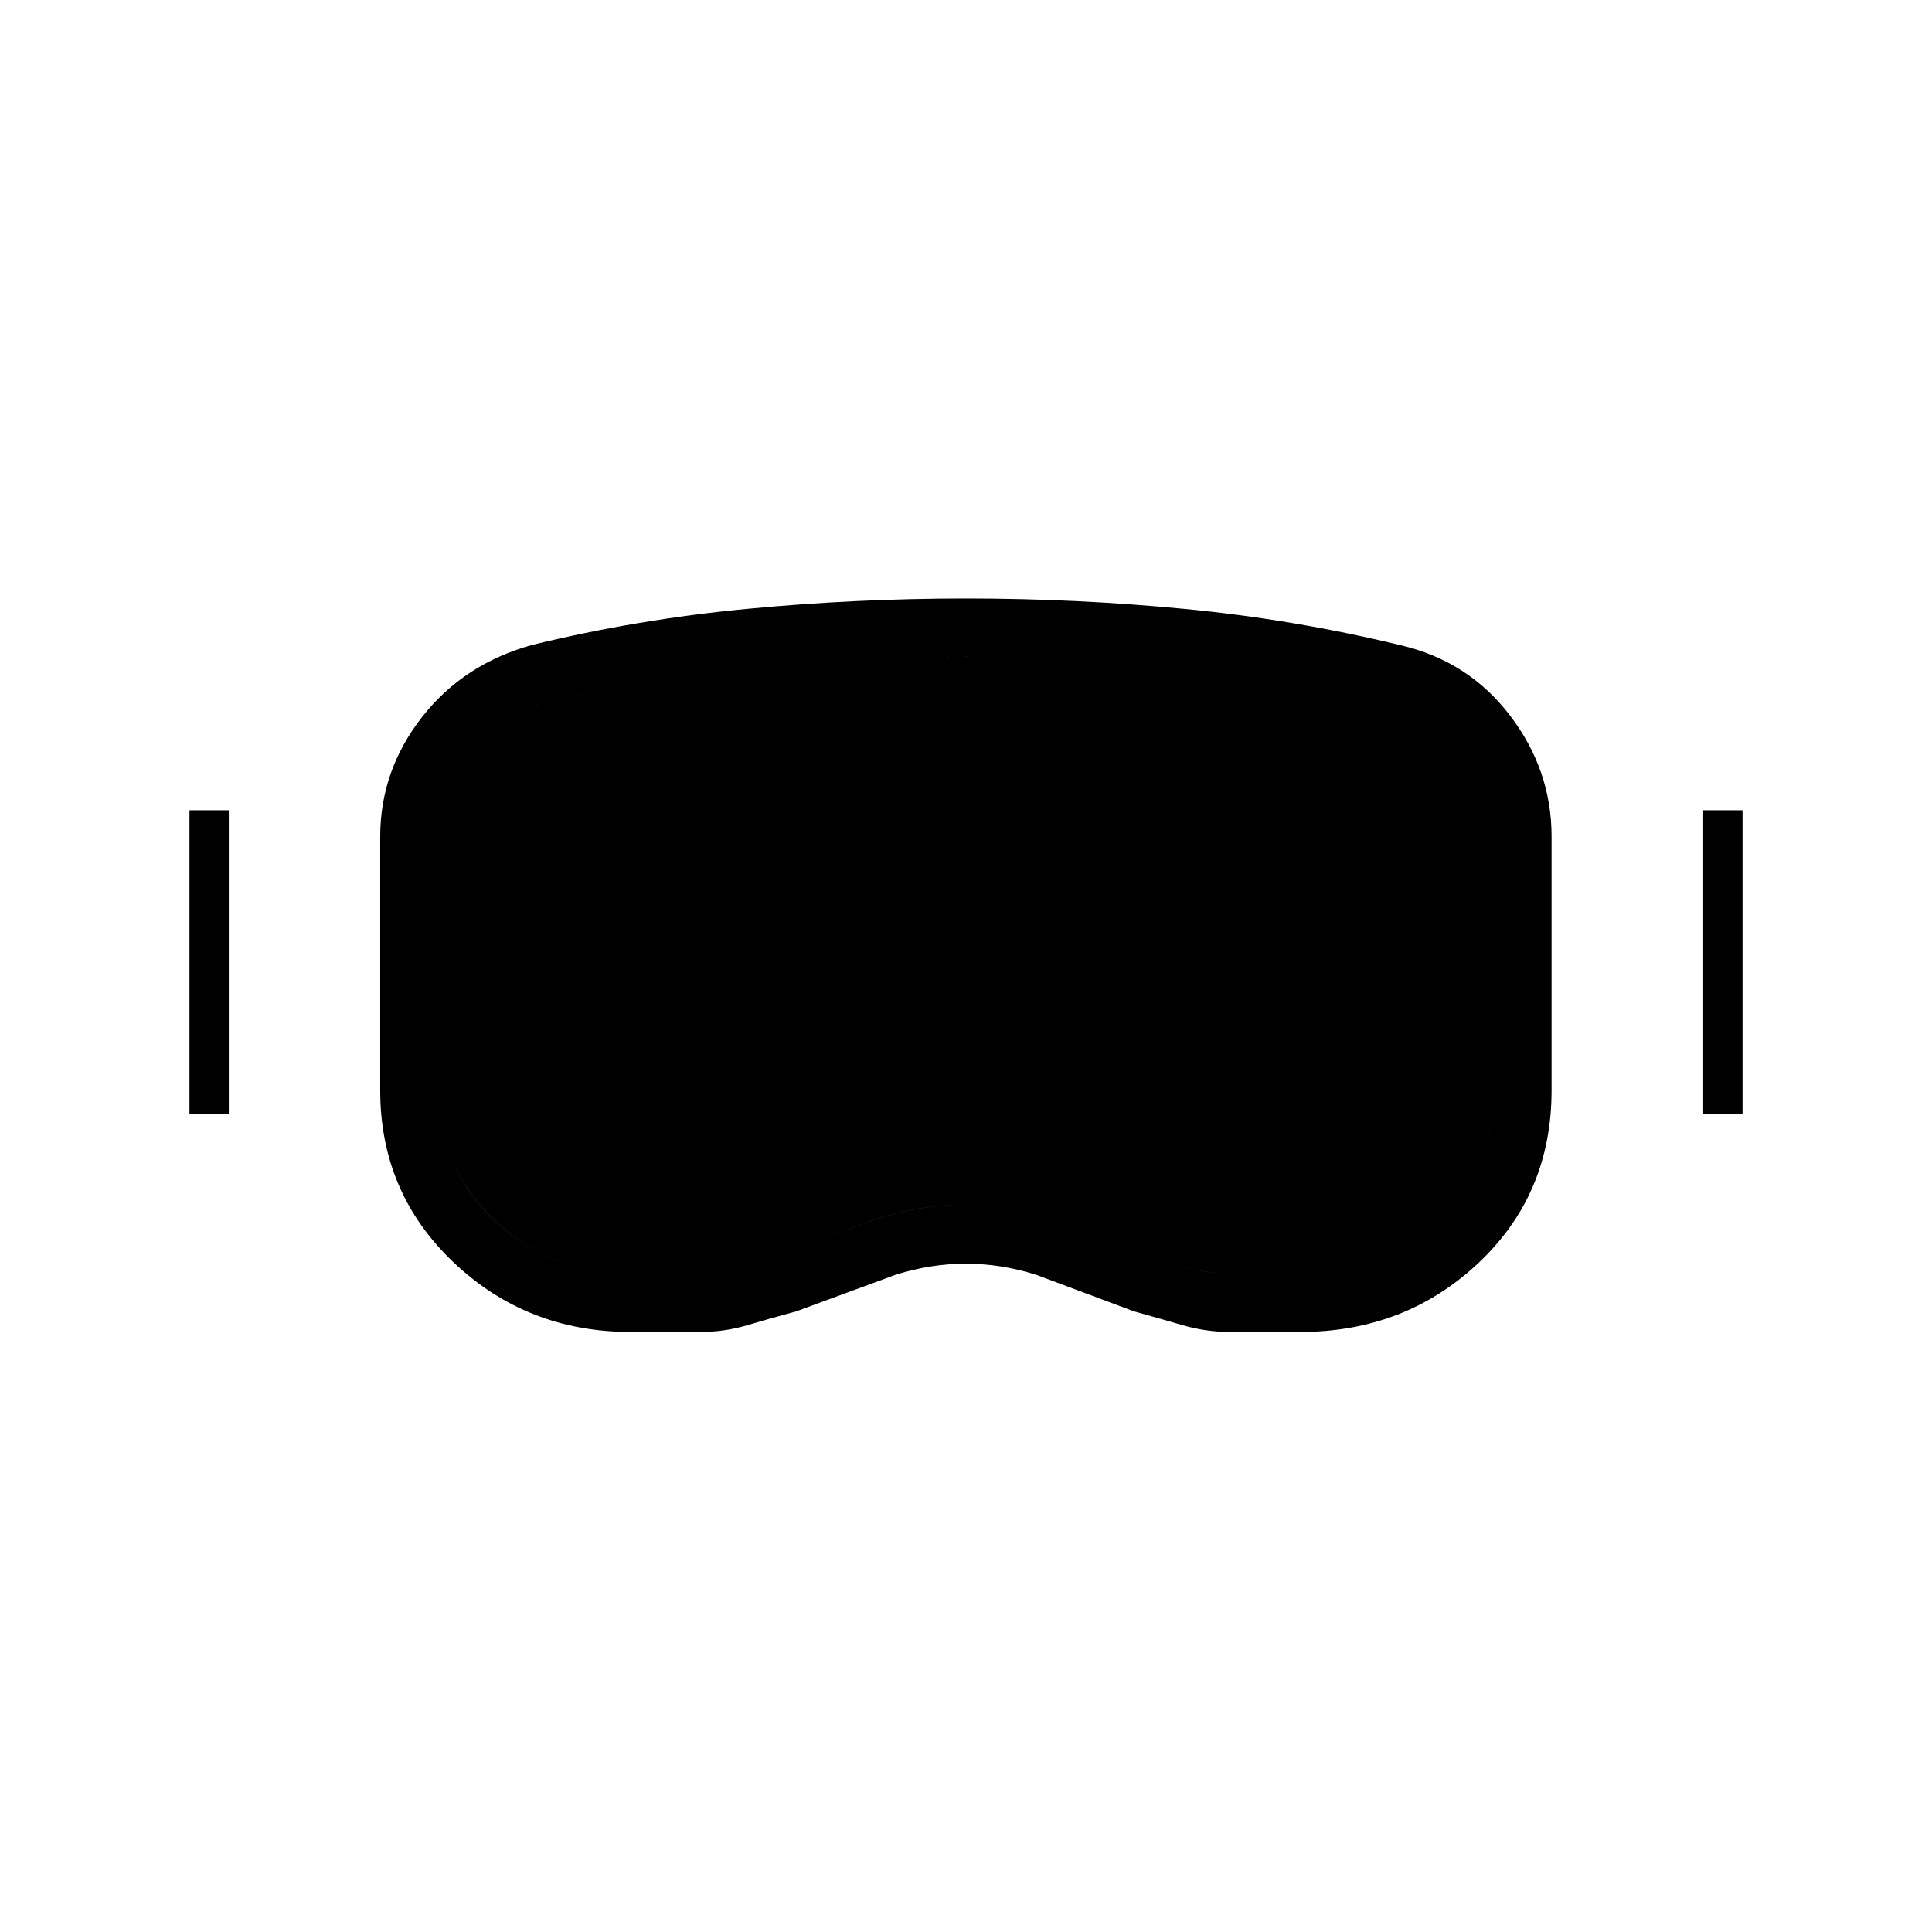 <svg xmlns="http://www.w3.org/2000/svg" height="20" viewBox="0 -960 960 960" width="20"><path d="M313.53-298.15q-51.73 0-88.17-34.6-36.44-34.6-36.44-85.46v-126.03q0-32.77 20.68-59.31 20.67-26.53 54.82-35.99 52.24-12.73 106.56-17.9 54.33-5.18 109.06-5.18 54.73 0 108.83 5.2t107.08 18.02q33.68 7.83 54.35 34.92 20.66 27.09 20.66 60.13v126.14q0 51.63-36.4 85.84-36.41 34.22-88.64 34.22h-34.63q-12.07 0-23.89-3.45-11.82-3.44-23.9-6.78l-48.65-18.2q-17.43-5.5-34.91-5.5-17.48 0-34.9 5.5l-49.42 18.2q-12.47 3.34-24.01 6.78-11.53 3.45-23.57 3.45h-34.51Zm-.11-28.93h34.6q8.79 0 17.03-1.89 8.23-1.9 17.65-4.83 23.57-9.93 47.87-18.76 24.3-8.82 49.56-8.82 25.17 0 49.64 9.05 24.46 9.06 47.93 18.55 9.03 2.93 17.05 4.82 8.02 1.88 16.58 1.88h34.26q39.26 0 67.85-26.46 28.6-26.46 28.6-64.77v-126.04q0-23.57-15.58-43.03-15.58-19.47-40.05-24.38-51.35-12.03-102.78-16.98-51.44-4.95-103.63-4.95-52.51 0-103.99 5.16-51.47 5.15-101.89 16.8-25.22 5.99-40.75 25.01-15.52 19.02-15.52 42.37v125.91q0 38.51 27.94 64.94 27.95 26.42 67.63 26.42ZM94.15-406.31v-151.07h19.54v151.07H94.15Zm752.16 0v-151.07h19.54v151.07h-19.54Zm-532.89 79.23q-39.68 0-67.63-26.46-27.94-26.46-27.94-64.77v-126.04q0-23.35 15.52-42.37 15.53-19.02 40.75-25.01 50.42-11.65 101.89-16.8 51.48-5.16 103.99-5.16 52.4 0 103.61 4.86 51.21 4.87 102.8 17.07 24.47 4.91 40.05 24.38 15.58 19.46 15.58 43.03v125.91q0 38.51-28.6 64.94-28.59 26.42-67.68 26.42h-34.37q-8.48 0-16.57-1.88-8.09-1.89-17.12-4.82-23.62-9.49-48.23-18.55-24.61-9.05-49.57-9.05-25.14 0-49.39 8.82-24.24 8.83-47.81 18.76-9.42 2.93-17.65 4.83-8.24 1.89-17.03 1.89h-34.6Z"/></svg>